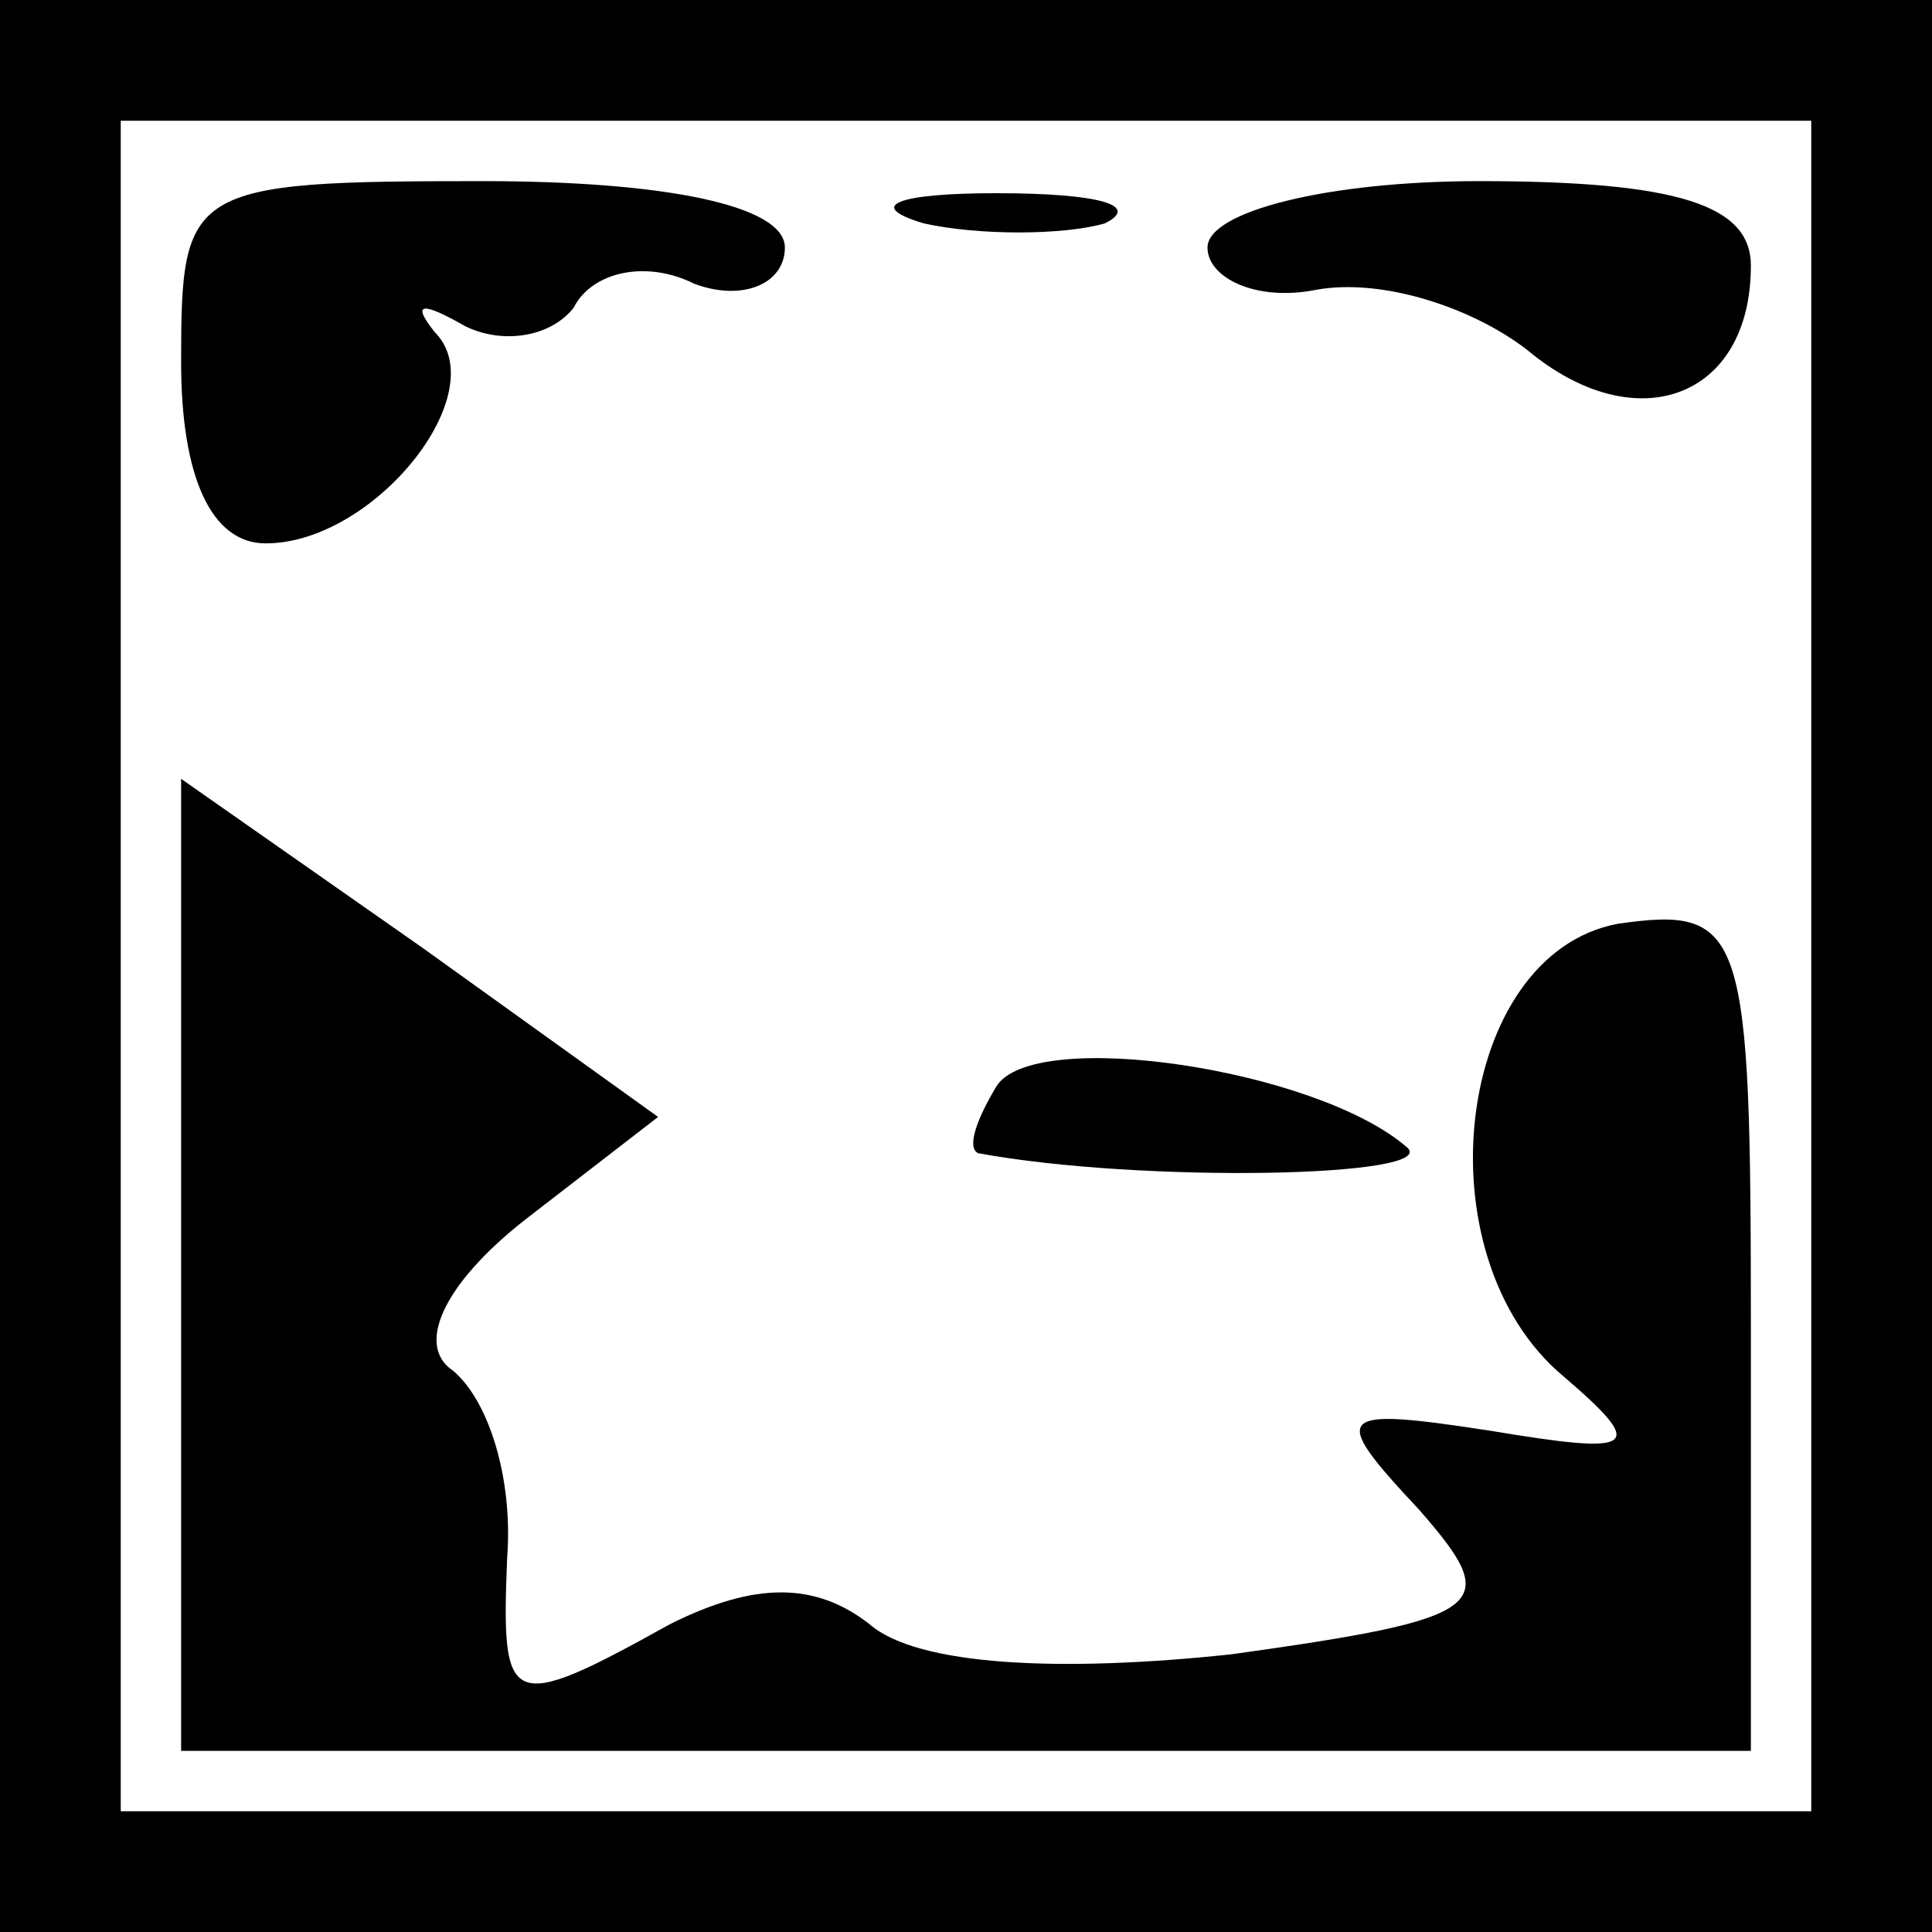 <?xml version="1.0" standalone="no"?>
<!DOCTYPE svg PUBLIC "-//W3C//DTD SVG 20010904//EN"
 "http://www.w3.org/TR/2001/REC-SVG-20010904/DTD/svg10.dtd">
<svg version="1.0" xmlns="http://www.w3.org/2000/svg"
 width="32pt" height="32pt" viewBox="0 0 32 32"
 preserveAspectRatio="xMidYMid meet">
<rect x="0" y="0" width="32" height="32" fill="#808080" stroke="none"/>
<g transform="translate(0,32) scale(0.1,-0.1)"
fill="#000000" stroke="none">
<path fill="#000000" stroke="none" d="M0 160 l0 -160 160 0 160 0 0 160 0
160 -160 0 -160 0 0 -160z"/>
<path fill="#ffffff" stroke="none" d="M300 160 l0 -140 -140 0 -140 0 0 140
0 140 140 0 140 0 0 -140z"/>
<path fill="#000000" stroke="none" d="M30 260 c0 -19 5 -30 14 -30 18 0 38
25 28 35 -4 5 -2 5 5 1 6 -3 14 -2 18 3 3 6 12 8 20 4 8 -3 15 0 15 6 0 7 -20
11 -50 11 -49 0 -50 -1 -50 -30z"/>
<path fill="#000000" stroke="none" d="M153 283 c9 -2 23 -2 30 0 6 3 -1 5
-18 5 -16 0 -22 -2 -12 -5z"/>
<path fill="#000000" stroke="none" d="M200 279 c0 -5 8 -9 18 -7 11 2 26 -3
35 -10 18 -15 37 -8 37 14 0 10 -12 14 -45 14 -25 0 -45 -5 -45 -11z"/>
<path fill="#000000" stroke="none" d="M30 111 l0 -81 130 0 130 0 0 70 c0 66
-1 70 -22 67 -27 -5 -33 -55 -9 -75 14 -12 12 -13 -12 -9 -26 4 -27 3 -12 -13
14 -16 12 -18 -31 -24 -28 -3 -52 -2 -60 5 -9 7 -19 7 -33 0 -27 -15 -28 -14
-27 11 1 13 -3 26 -9 31 -6 4 -2 14 12 25 l22 17 -39 28 -40 28 0 -80z"/>
<path fill="#000000" stroke="none" d="M165 140 c-3 -5 -5 -10 -3 -11 27 -5
77 -4 71 1 -15 13 -62 20 -68 10z"/>
</g>
</svg>
